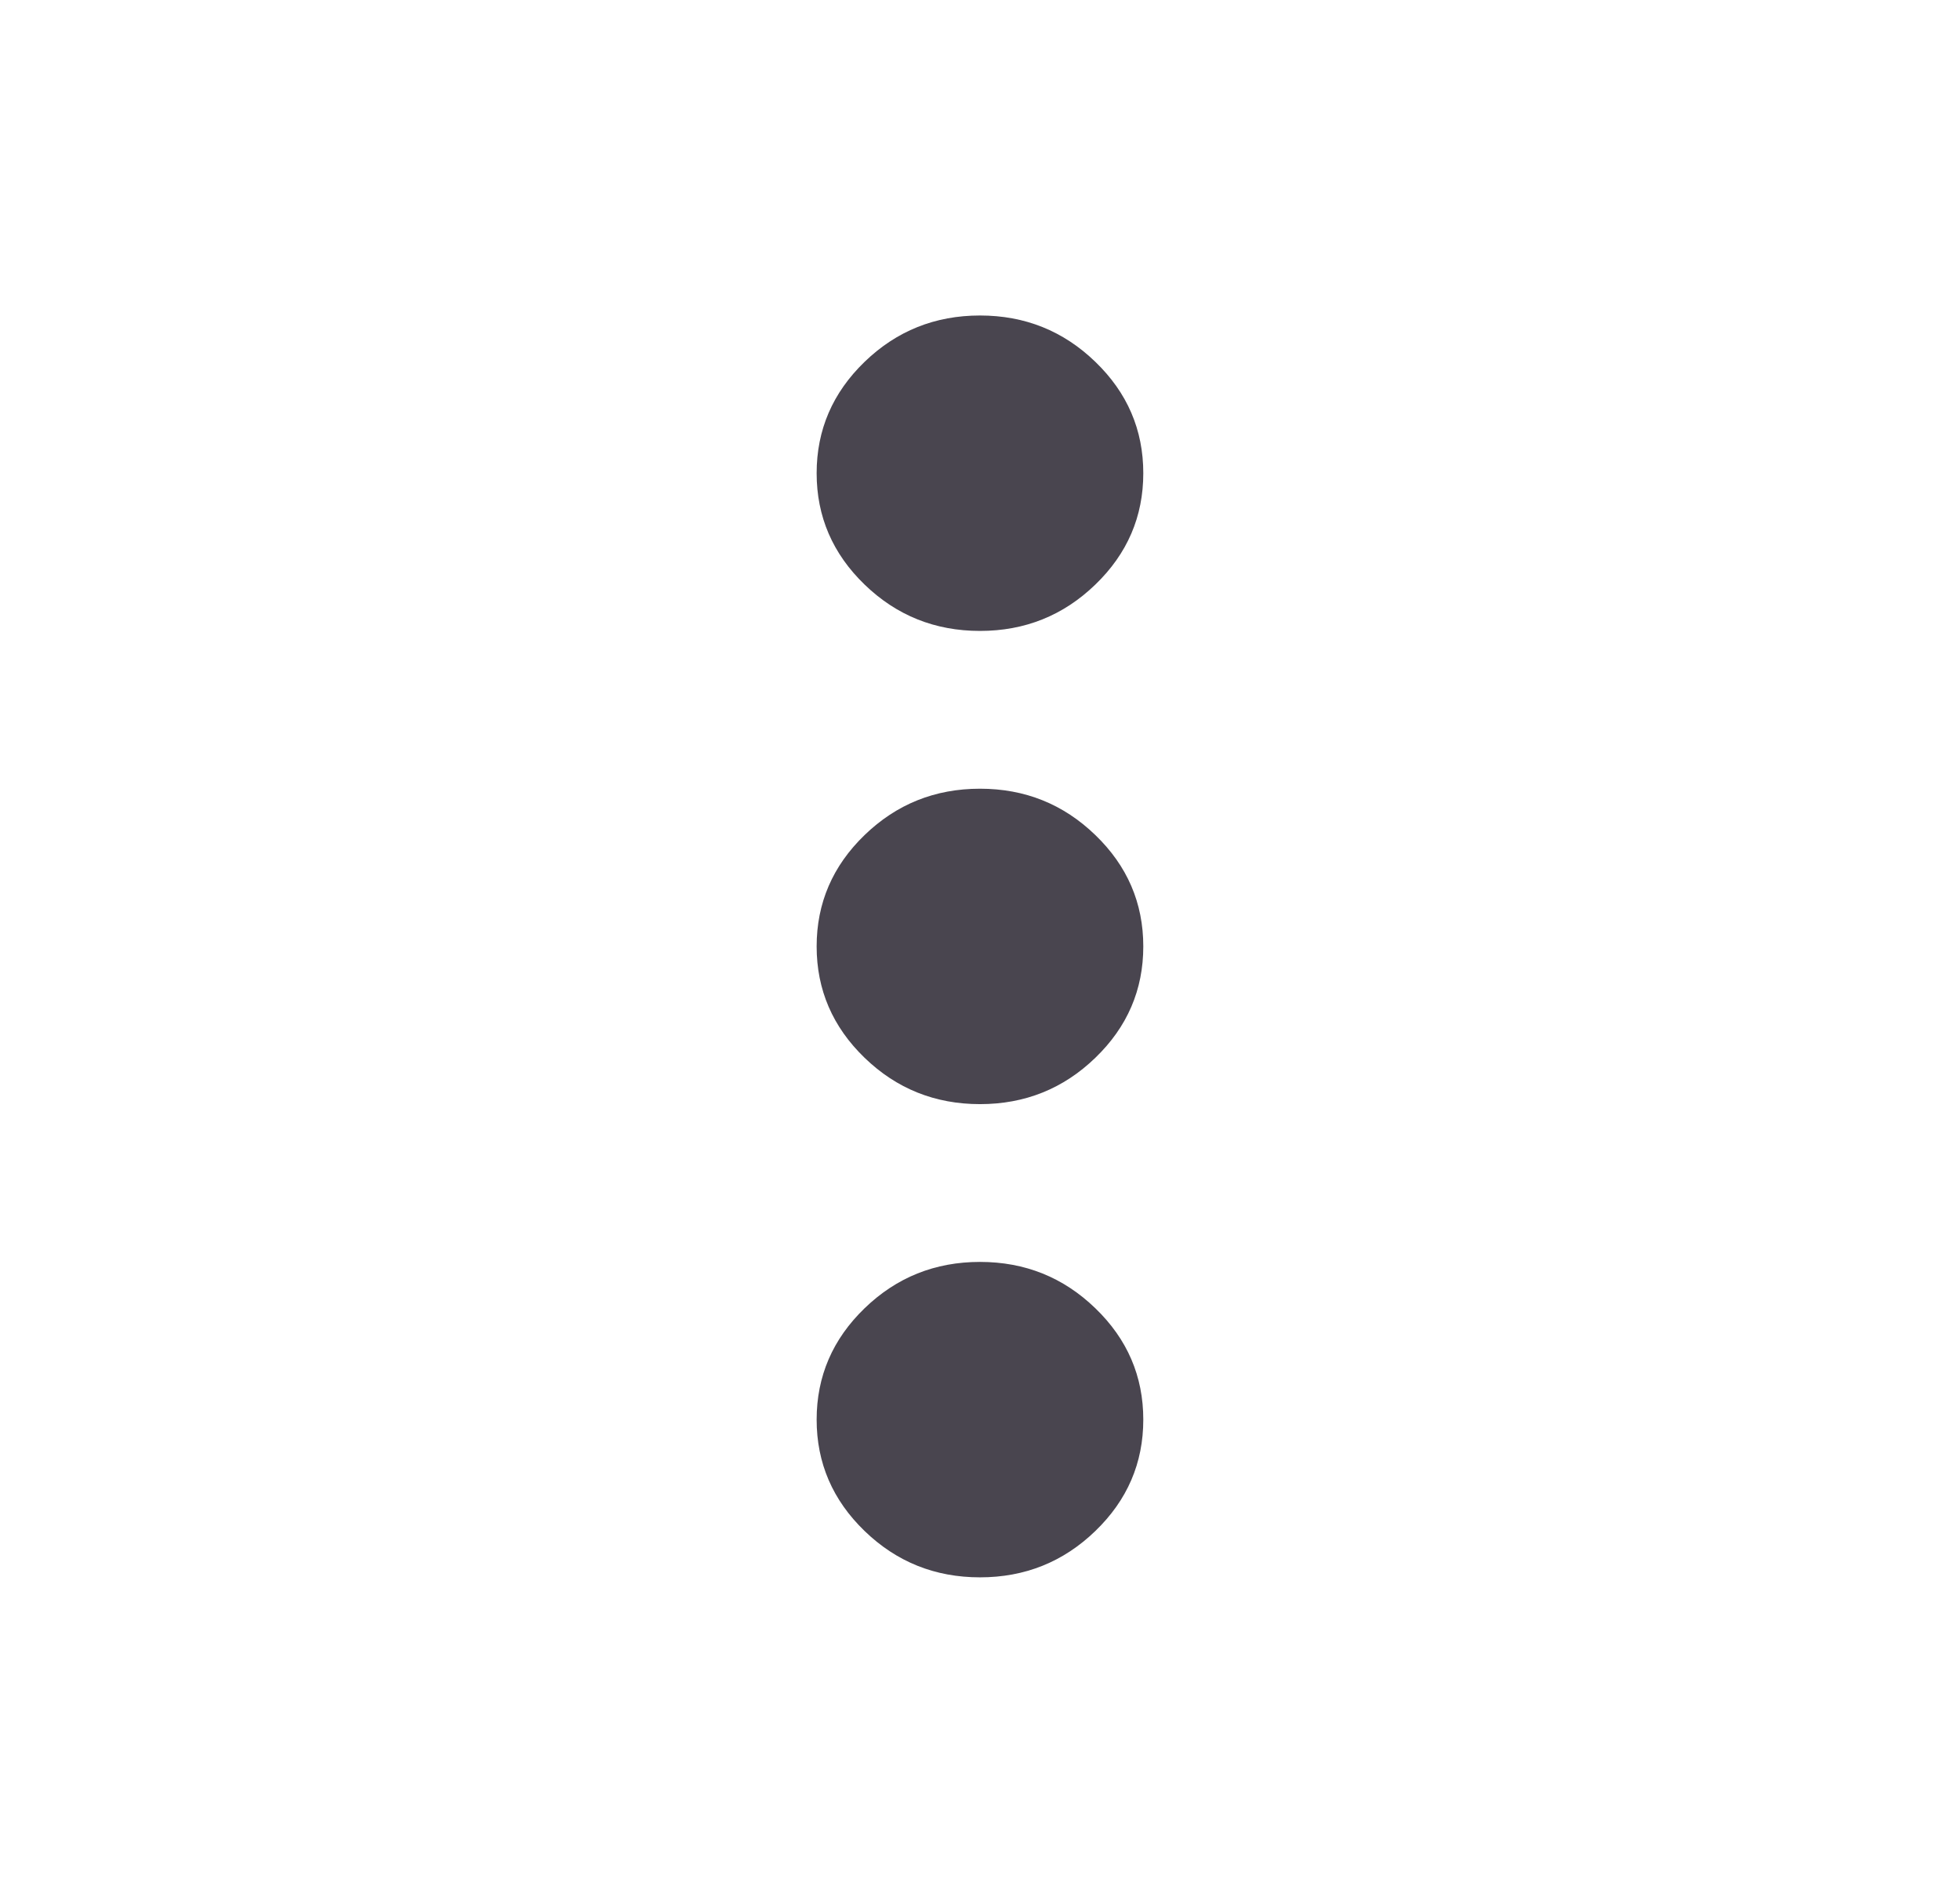 <svg width="29" height="28" viewBox="0 0 29 28" fill="none" xmlns="http://www.w3.org/2000/svg">
<path d="M14.5 23.333C13.835 23.333 13.266 23.105 12.793 22.648C12.32 22.191 12.083 21.642 12.083 21C12.083 20.358 12.32 19.809 12.793 19.352C13.266 18.895 13.835 18.667 14.5 18.667C15.164 18.667 15.733 18.895 16.206 19.352C16.68 19.809 16.916 20.358 16.916 21C16.916 21.642 16.68 22.191 16.206 22.648C15.733 23.105 15.164 23.333 14.5 23.333ZM14.5 16.333C13.835 16.333 13.266 16.105 12.793 15.648C12.32 15.191 12.083 14.642 12.083 14C12.083 13.358 12.32 12.809 12.793 12.352C13.266 11.895 13.835 11.667 14.5 11.667C15.164 11.667 15.733 11.895 16.206 12.352C16.68 12.809 16.916 13.358 16.916 14C16.916 14.642 16.68 15.191 16.206 15.648C15.733 16.105 15.164 16.333 14.5 16.333ZM14.5 9.333C13.835 9.333 13.266 9.105 12.793 8.648C12.32 8.191 12.083 7.642 12.083 7C12.083 6.358 12.32 5.809 12.793 5.352C13.266 4.895 13.835 4.667 14.5 4.667C15.164 4.667 15.733 4.895 16.206 5.352C16.68 5.809 16.916 6.358 16.916 7C16.916 7.642 16.68 8.191 16.206 8.648C15.733 9.105 15.164 9.333 14.5 9.333Z" fill="#49454F"/>
</svg>
